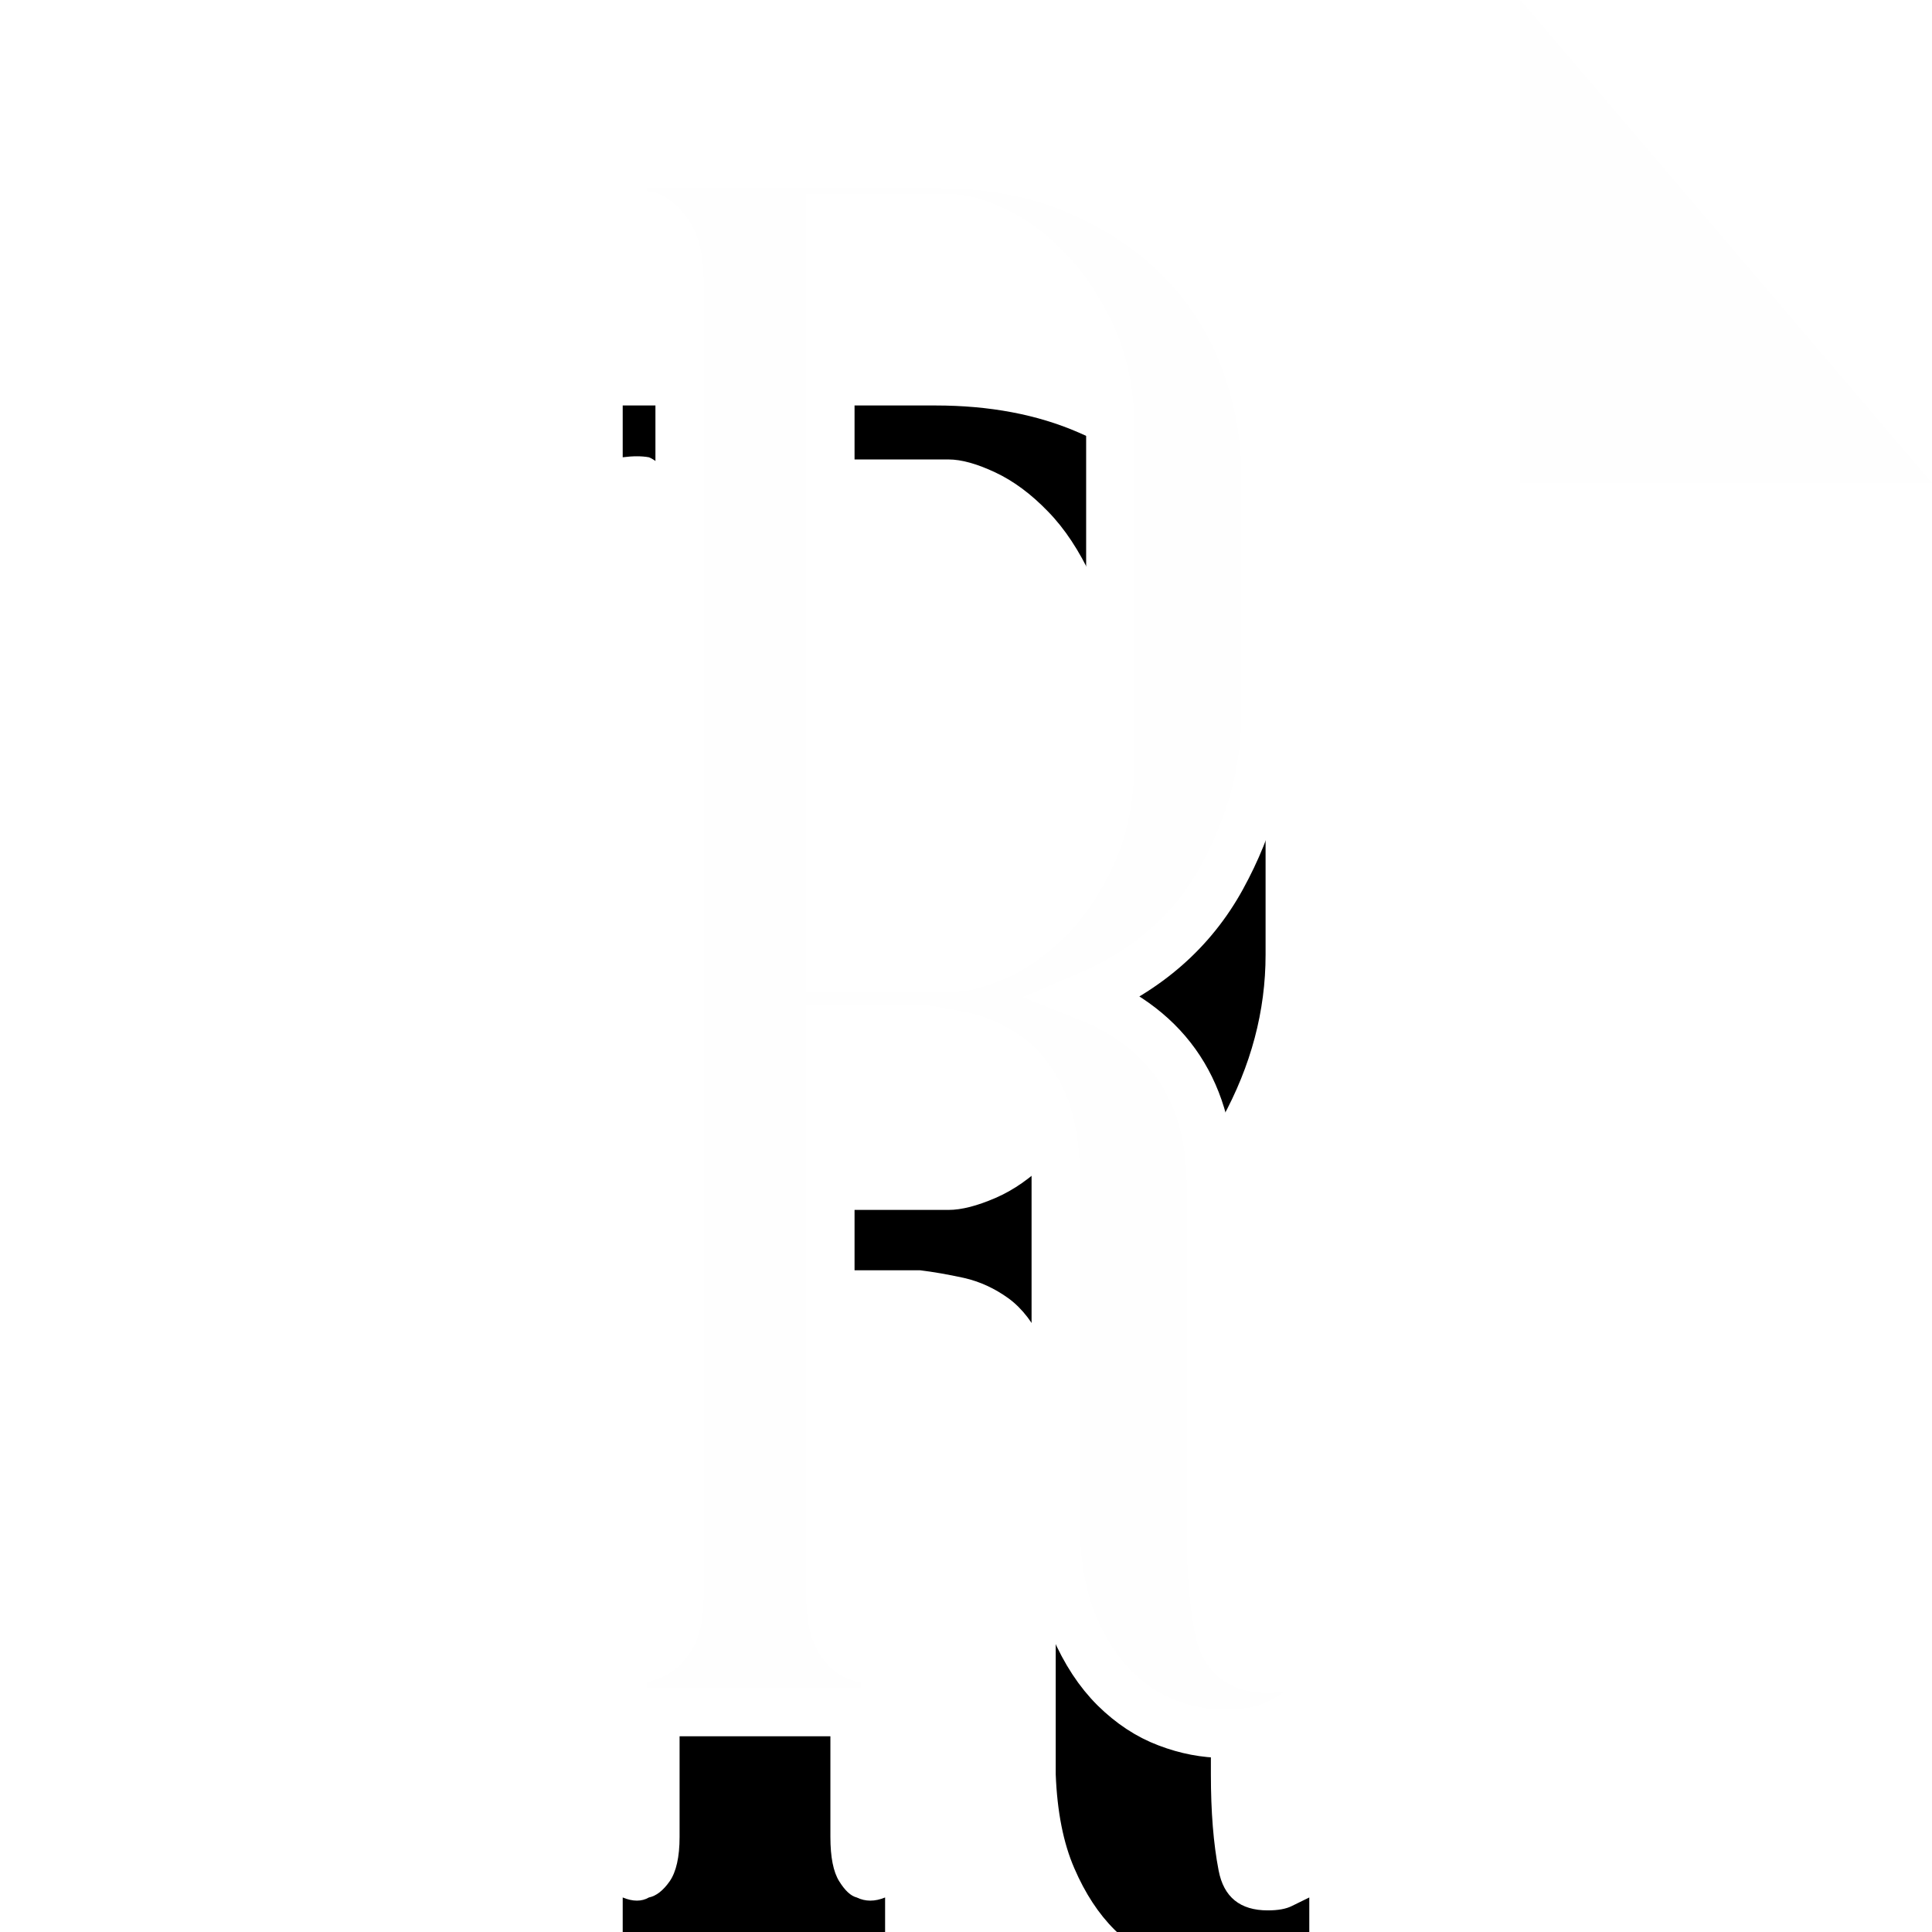 <?xml version="1.0" encoding="UTF-8"?>
<svg width="16px" height="16px" viewBox="0 0 16 16" version="1.1" xmlns="http://www.w3.org/2000/svg" xmlns:xlink="http://www.w3.org/1999/xlink" style="background: #000000;">
    <!-- Generator: Sketch 41 (35326) - http://www.bohemiancoding.com/sketch -->
    <title>Artboard</title>
    <desc>Created with Sketch.</desc>
    <defs>
        <path d="M1.877,1.805 L1.877,8.02 L2.855,8.02 C2.964,8.02 3.093,7.986 3.244,7.921 C3.395,7.856 3.54,7.754 3.679,7.616 C3.818,7.479 3.938,7.3 4.041,7.08 C4.144,6.858 4.195,6.593 4.195,6.282 L4.195,3.561 C4.195,3.262 4.144,3.003 4.041,2.782 C3.938,2.561 3.818,2.378 3.679,2.236 C3.54,2.092 3.395,1.984 3.244,1.913 C3.093,1.842 2.964,1.805 2.855,1.805 L1.877,1.805 Z M5.499,13.821 C5.584,13.821 5.65,13.809 5.698,13.785 C5.747,13.761 5.795,13.738 5.843,13.714 L5.843,14.107 C5.771,14.167 5.68,14.224 5.572,14.278 C5.463,14.331 5.318,14.358 5.137,14.358 C4.98,14.358 4.823,14.328 4.666,14.268 C4.509,14.209 4.364,14.113 4.231,13.982 C4.099,13.851 3.987,13.681 3.897,13.472 C3.806,13.263 3.755,13.003 3.743,12.694 L3.743,9.756 C3.743,9.494 3.706,9.281 3.634,9.12 C3.561,8.96 3.467,8.837 3.353,8.753 C3.238,8.67 3.115,8.613 2.982,8.583 C2.849,8.554 2.728,8.533 2.62,8.52 L1.877,8.52 L1.877,13.213 C1.877,13.379 1.901,13.502 1.95,13.58 C1.998,13.657 2.046,13.702 2.095,13.714 C2.167,13.749 2.245,13.749 2.33,13.714 L2.33,14.179 L0.157,14.179 L0.157,13.714 C0.241,13.749 0.314,13.749 0.374,13.714 C0.434,13.702 0.492,13.657 0.546,13.58 C0.6,13.502 0.628,13.379 0.628,13.213 L0.628,2.325 C0.628,2.158 0.6,2.033 0.546,1.949 C0.492,1.866 0.434,1.811 0.374,1.787 C0.314,1.776 0.241,1.776 0.157,1.787 L0.157,1.358 L2.747,1.358 C3.193,1.358 3.589,1.432 3.933,1.582 C4.277,1.731 4.563,1.925 4.793,2.164 C5.022,2.402 5.194,2.677 5.309,2.987 C5.424,3.298 5.481,3.62 5.481,3.954 L5.481,5.907 C5.481,6.372 5.361,6.826 5.119,7.267 C4.877,7.709 4.503,8.037 3.996,8.252 C4.684,8.526 5.028,9.052 5.028,9.827 L5.028,12.694 C5.028,13.003 5.049,13.269 5.092,13.49 C5.134,13.711 5.27,13.821 5.499,13.821 L5.499,13.821 Z" id="path-1"></path>
        <filter x="-50%" y="-50%" width="200%" height="200%" filterUnits="objectBoundingBox" id="filter-2">
            <feMorphology radius="0.2" operator="dilate" in="SourceAlpha" result="shadowSpreadOuter1"></feMorphology>
            <feOffset dx="0" dy="2" in="shadowSpreadOuter1" result="shadowOffsetOuter1"></feOffset>
            <feGaussianBlur stdDeviation="2" in="shadowOffsetOuter1" result="shadowBlurOuter1"></feGaussianBlur>
            <feComposite in="shadowBlurOuter1" in2="SourceAlpha" operator="out" result="shadowBlurOuter1"></feComposite>
            <feColorMatrix values="0 0 0 0 0   0 0 0 0 0   0 0 0 0 0  0 0 0 0.5 0" type="matrix" in="shadowBlurOuter1"></feColorMatrix>
        </filter>
    </defs>
    <g id="Page-1" stroke="none" stroke-width="1" fill="none" fill-rule="evenodd">
        <g id="Artboard">
            <g id="Group" transform="translate(5, 0)">
                <g id="Fill-7">
                    <use fill="black" fill-opacity="1" filter="url(#filter-2)" xlink:href="#path-1"></use>
                    <use stroke="#FFFFFF" stroke-width="0.4" fill="#FEFEFE" fill-rule="evenodd" xlink:href="#path-1"></use>
                </g>
                <polygon id="Fill-30" fill="#FEFEFE" points="7.592 0 11 4 7.592 4"></polygon>
            </g>
        </g>
    </g>
</svg>